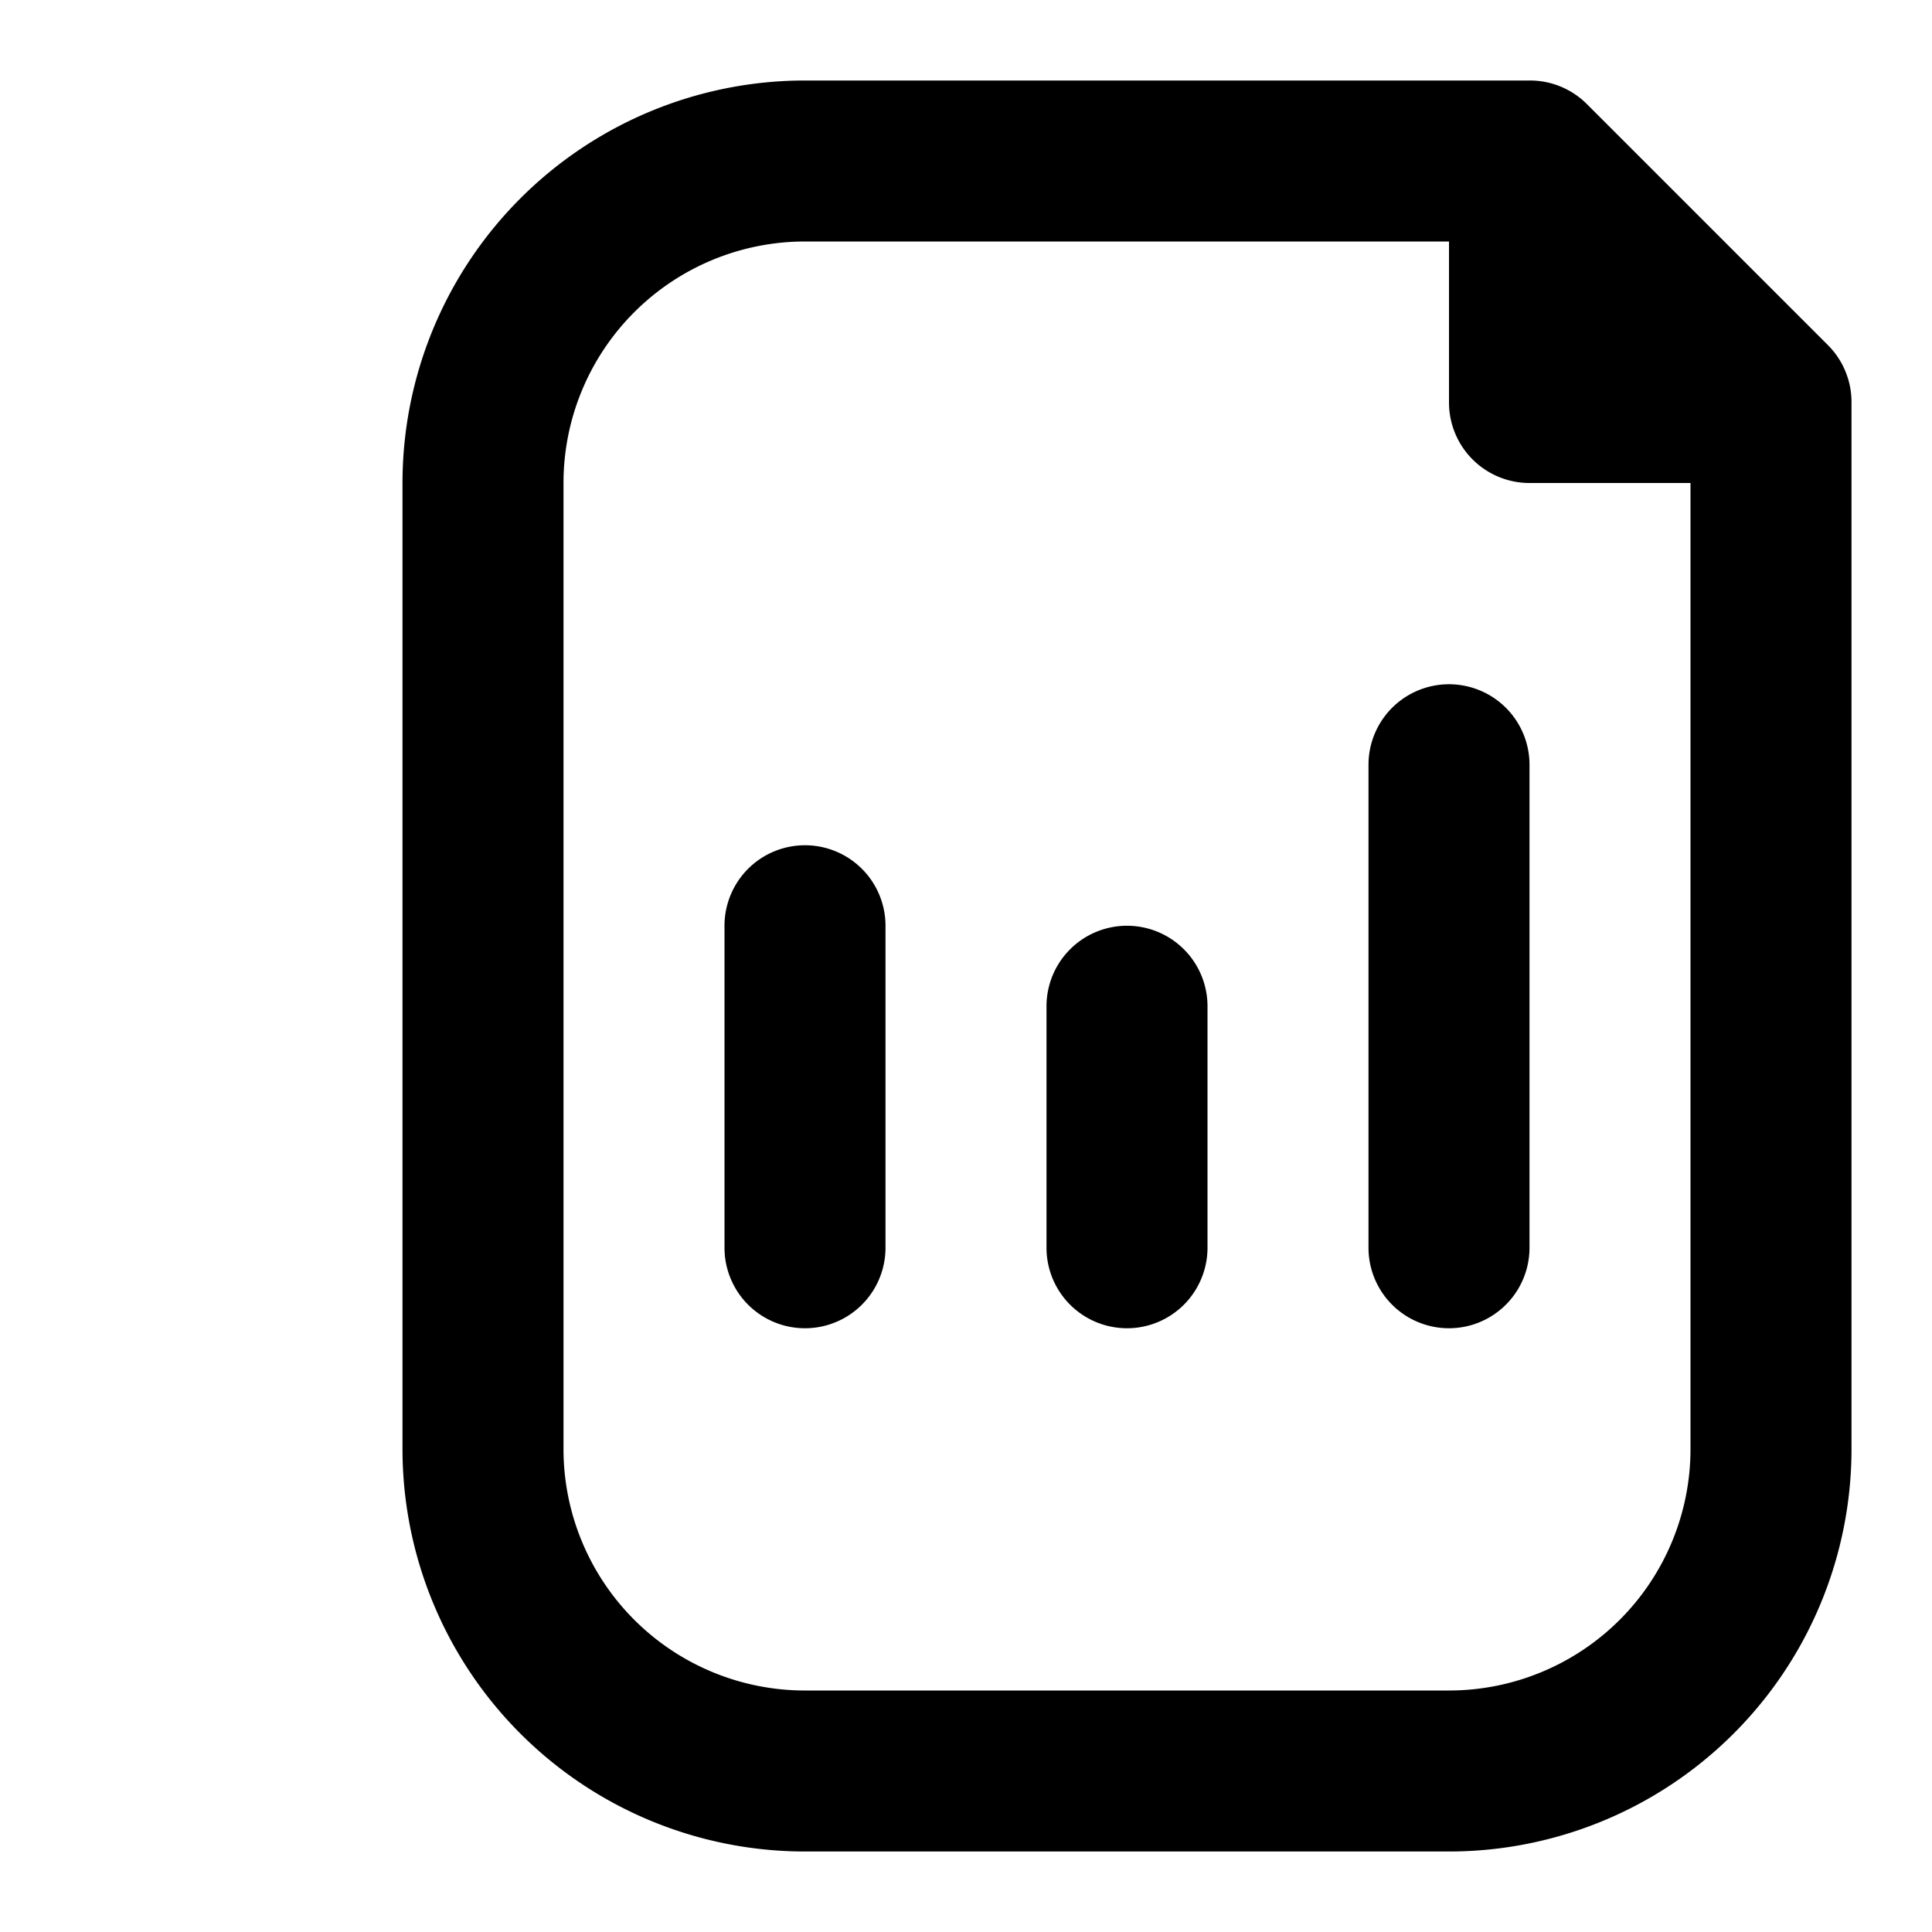 <?xml version="1.0" ?><svg viewBox="0 0 24 24" xmlns="http://www.w3.org/2000/svg"><g id="Line"><path d="M22.71,4.29l-3-3A1,1,0,0,0,19,1H10A5,5,0,0,0,5,6V18a5,5,0,0,0,5,5h8a5,5,0,0,0,5-5V5A1,1,0,0,0,22.71,4.29ZM18,21H10a3,3,0,0,1-3-3V6a3,3,0,0,1,3-3h8V5a1,1,0,0,0,1,1h2V18A3,3,0,0,1,18,21Z"/><path d="M14,11.5a1,1,0,0,0-1,1v3a1,1,0,0,0,2,0v-3A1,1,0,0,0,14,11.5Z"/><path d="M10,10.5a1,1,0,0,0-1,1v4a1,1,0,0,0,2,0v-4A1,1,0,0,0,10,10.5Z"/><path d="M18,8.5a1,1,0,0,0-1,1v6a1,1,0,0,0,2,0v-6A1,1,0,0,0,18,8.5Z"/></g></svg>